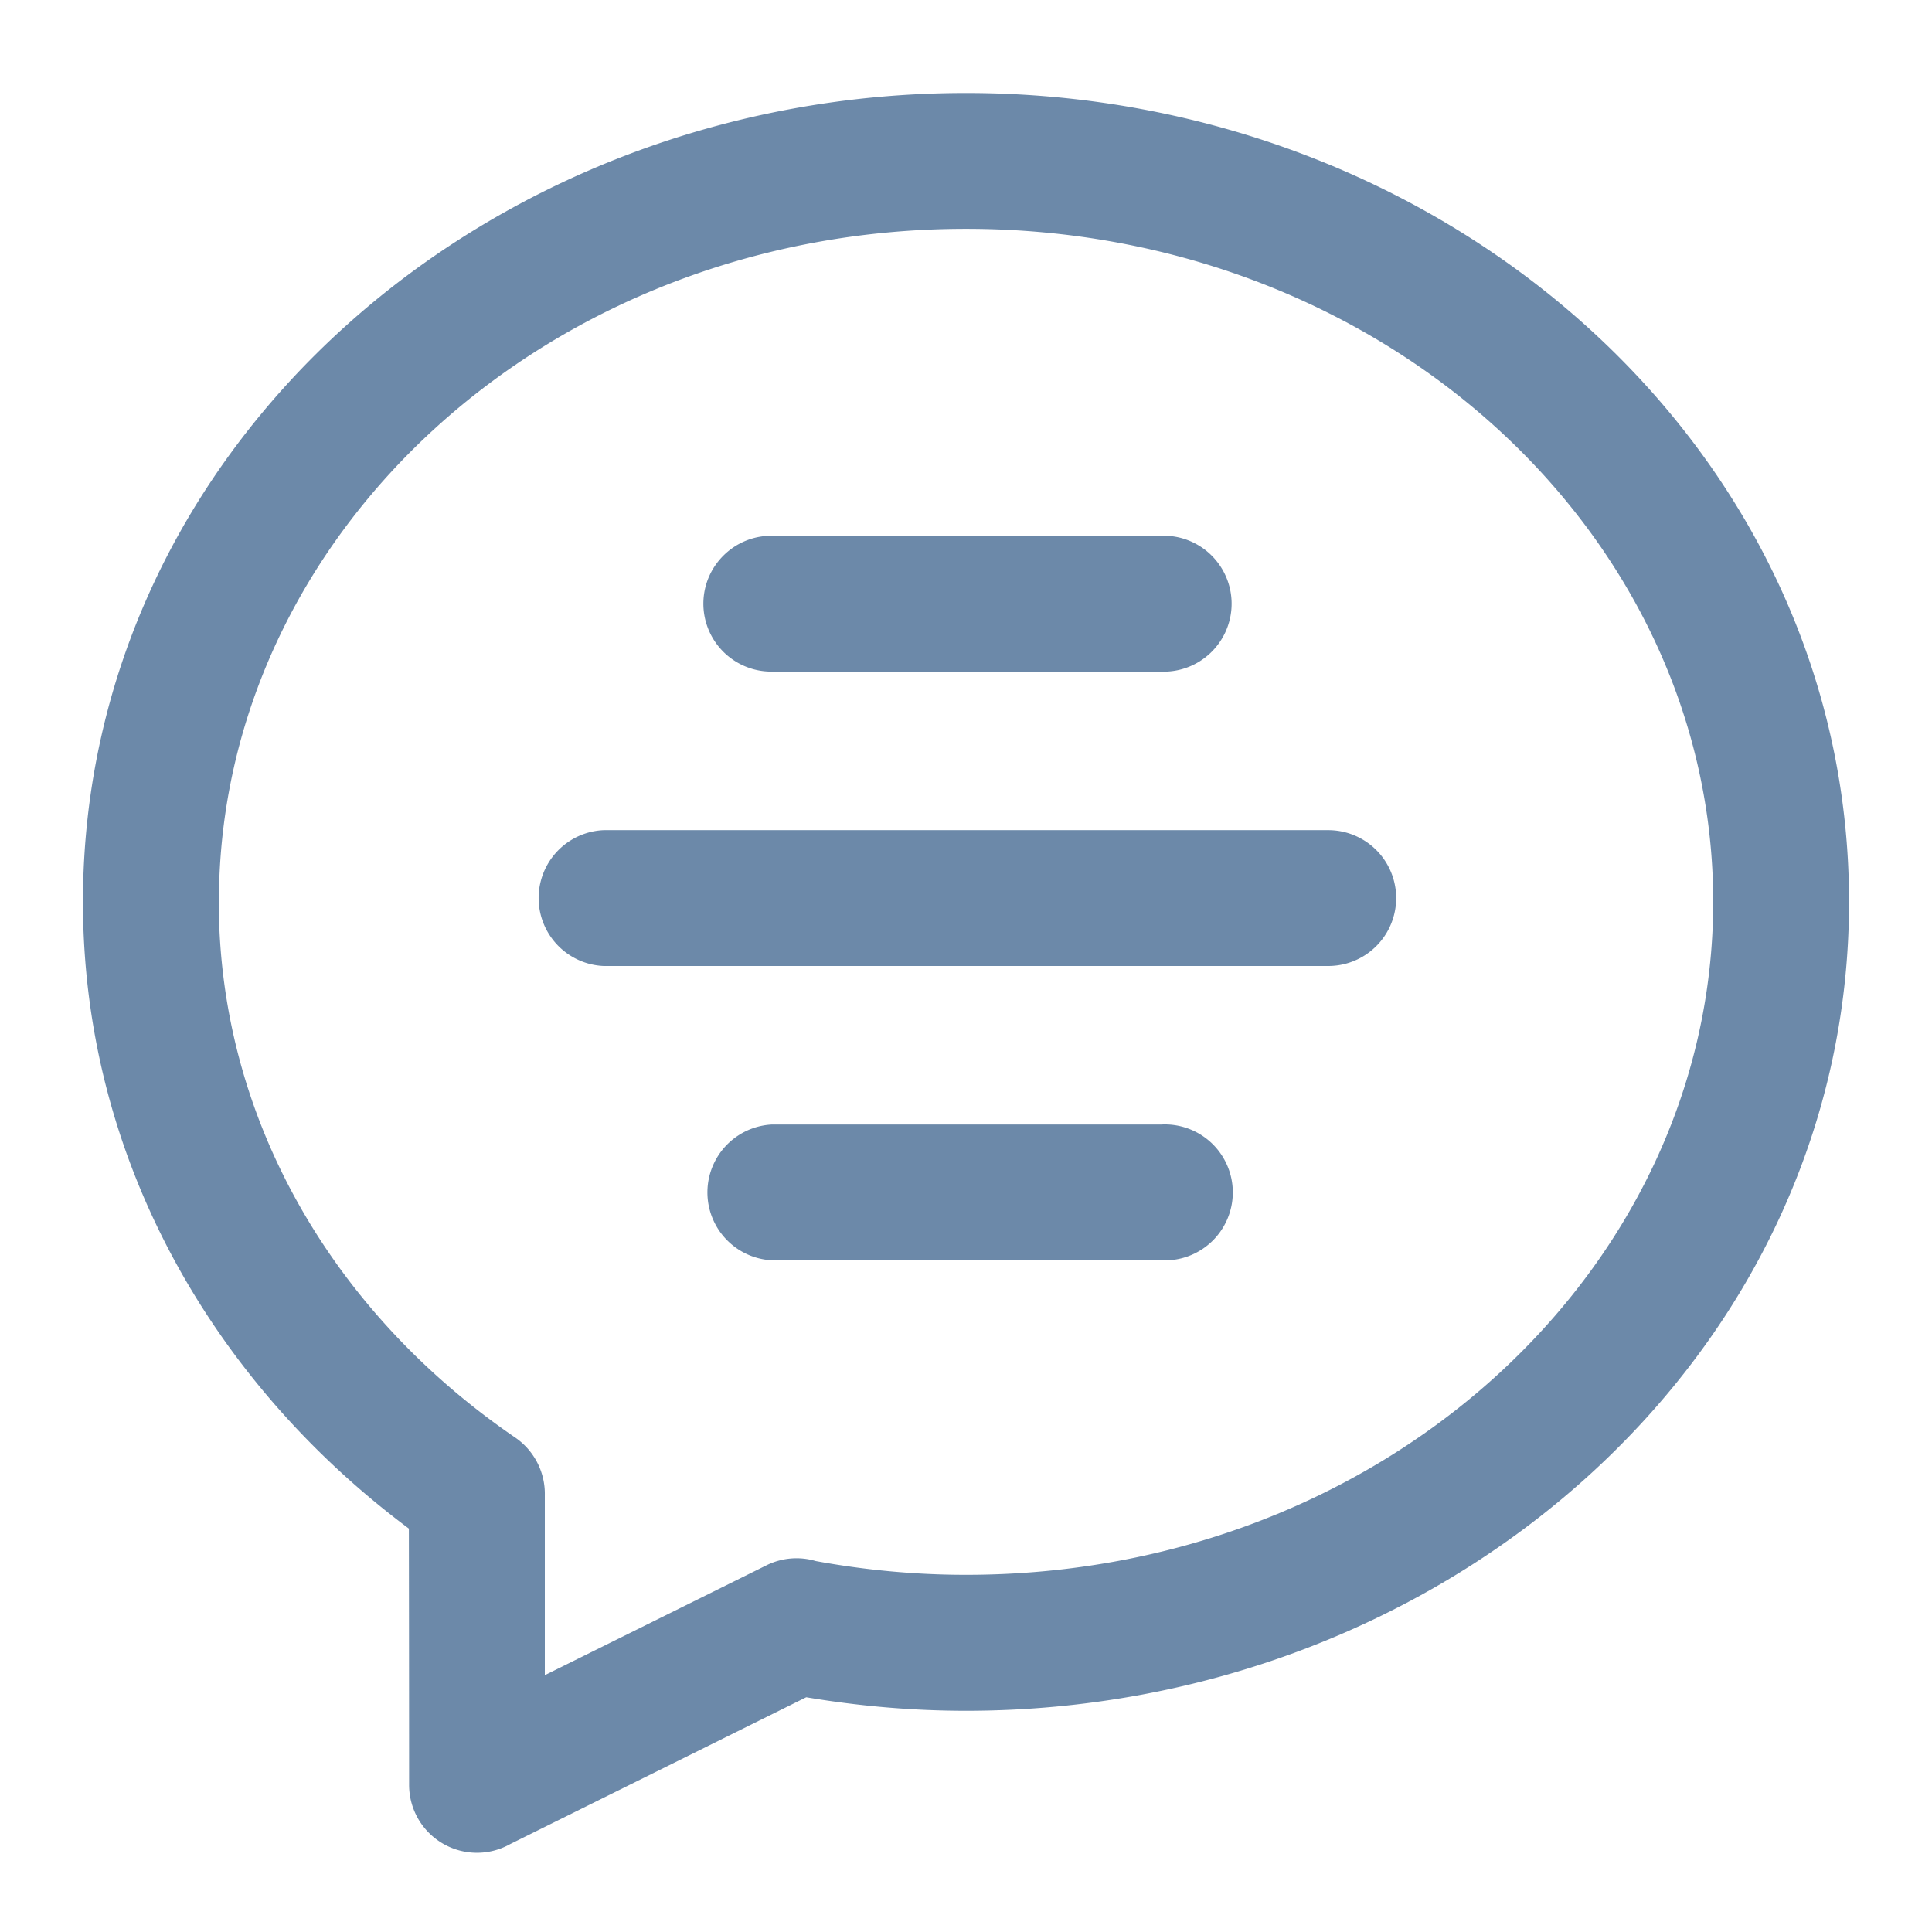 <svg width="16" height="16" fill="none" xmlns="http://www.w3.org/2000/svg"><path fill-rule="evenodd" clip-rule="evenodd" d="M1.813 7.468c0-3.042 2.73-5.573 6.187-5.573 3.457 0 6.188 2.531 6.188 5.574v.009c-.006 3.038-2.735 5.564-6.188 5.564-.425 0-.84-.04-1.244-.114a.56.56 0 00-.408.035l-1.836.91v-1.491a.565.565 0 00-.25-.48c-1.499-1.027-2.45-2.633-2.45-4.434zM8 .77c3.967 0 7.306 2.928 7.313 6.688v.01c0 3.766-3.342 6.7-7.313 6.7-.453 0-.894-.04-1.323-.112l-2.452 1.216a.562.562 0 01-.837-.491 1508.473 1508.473 0 00-.002-2.122C1.756 11.443.687 9.585.687 7.469.688 3.701 4.03.77 8 .77zM5.825 5c0-.31.252-.563.563-.563h3.225a.563.563 0 110 1.125H6.388A.563.563 0 015.825 5zM5 6.875A.563.563 0 005 8h6a.562.562 0 100-1.125H5zm1.388 2.438a.563.563 0 000 1.124h3.225a.563.563 0 100-1.124H6.388z" fill="#6C89A9"/></svg>